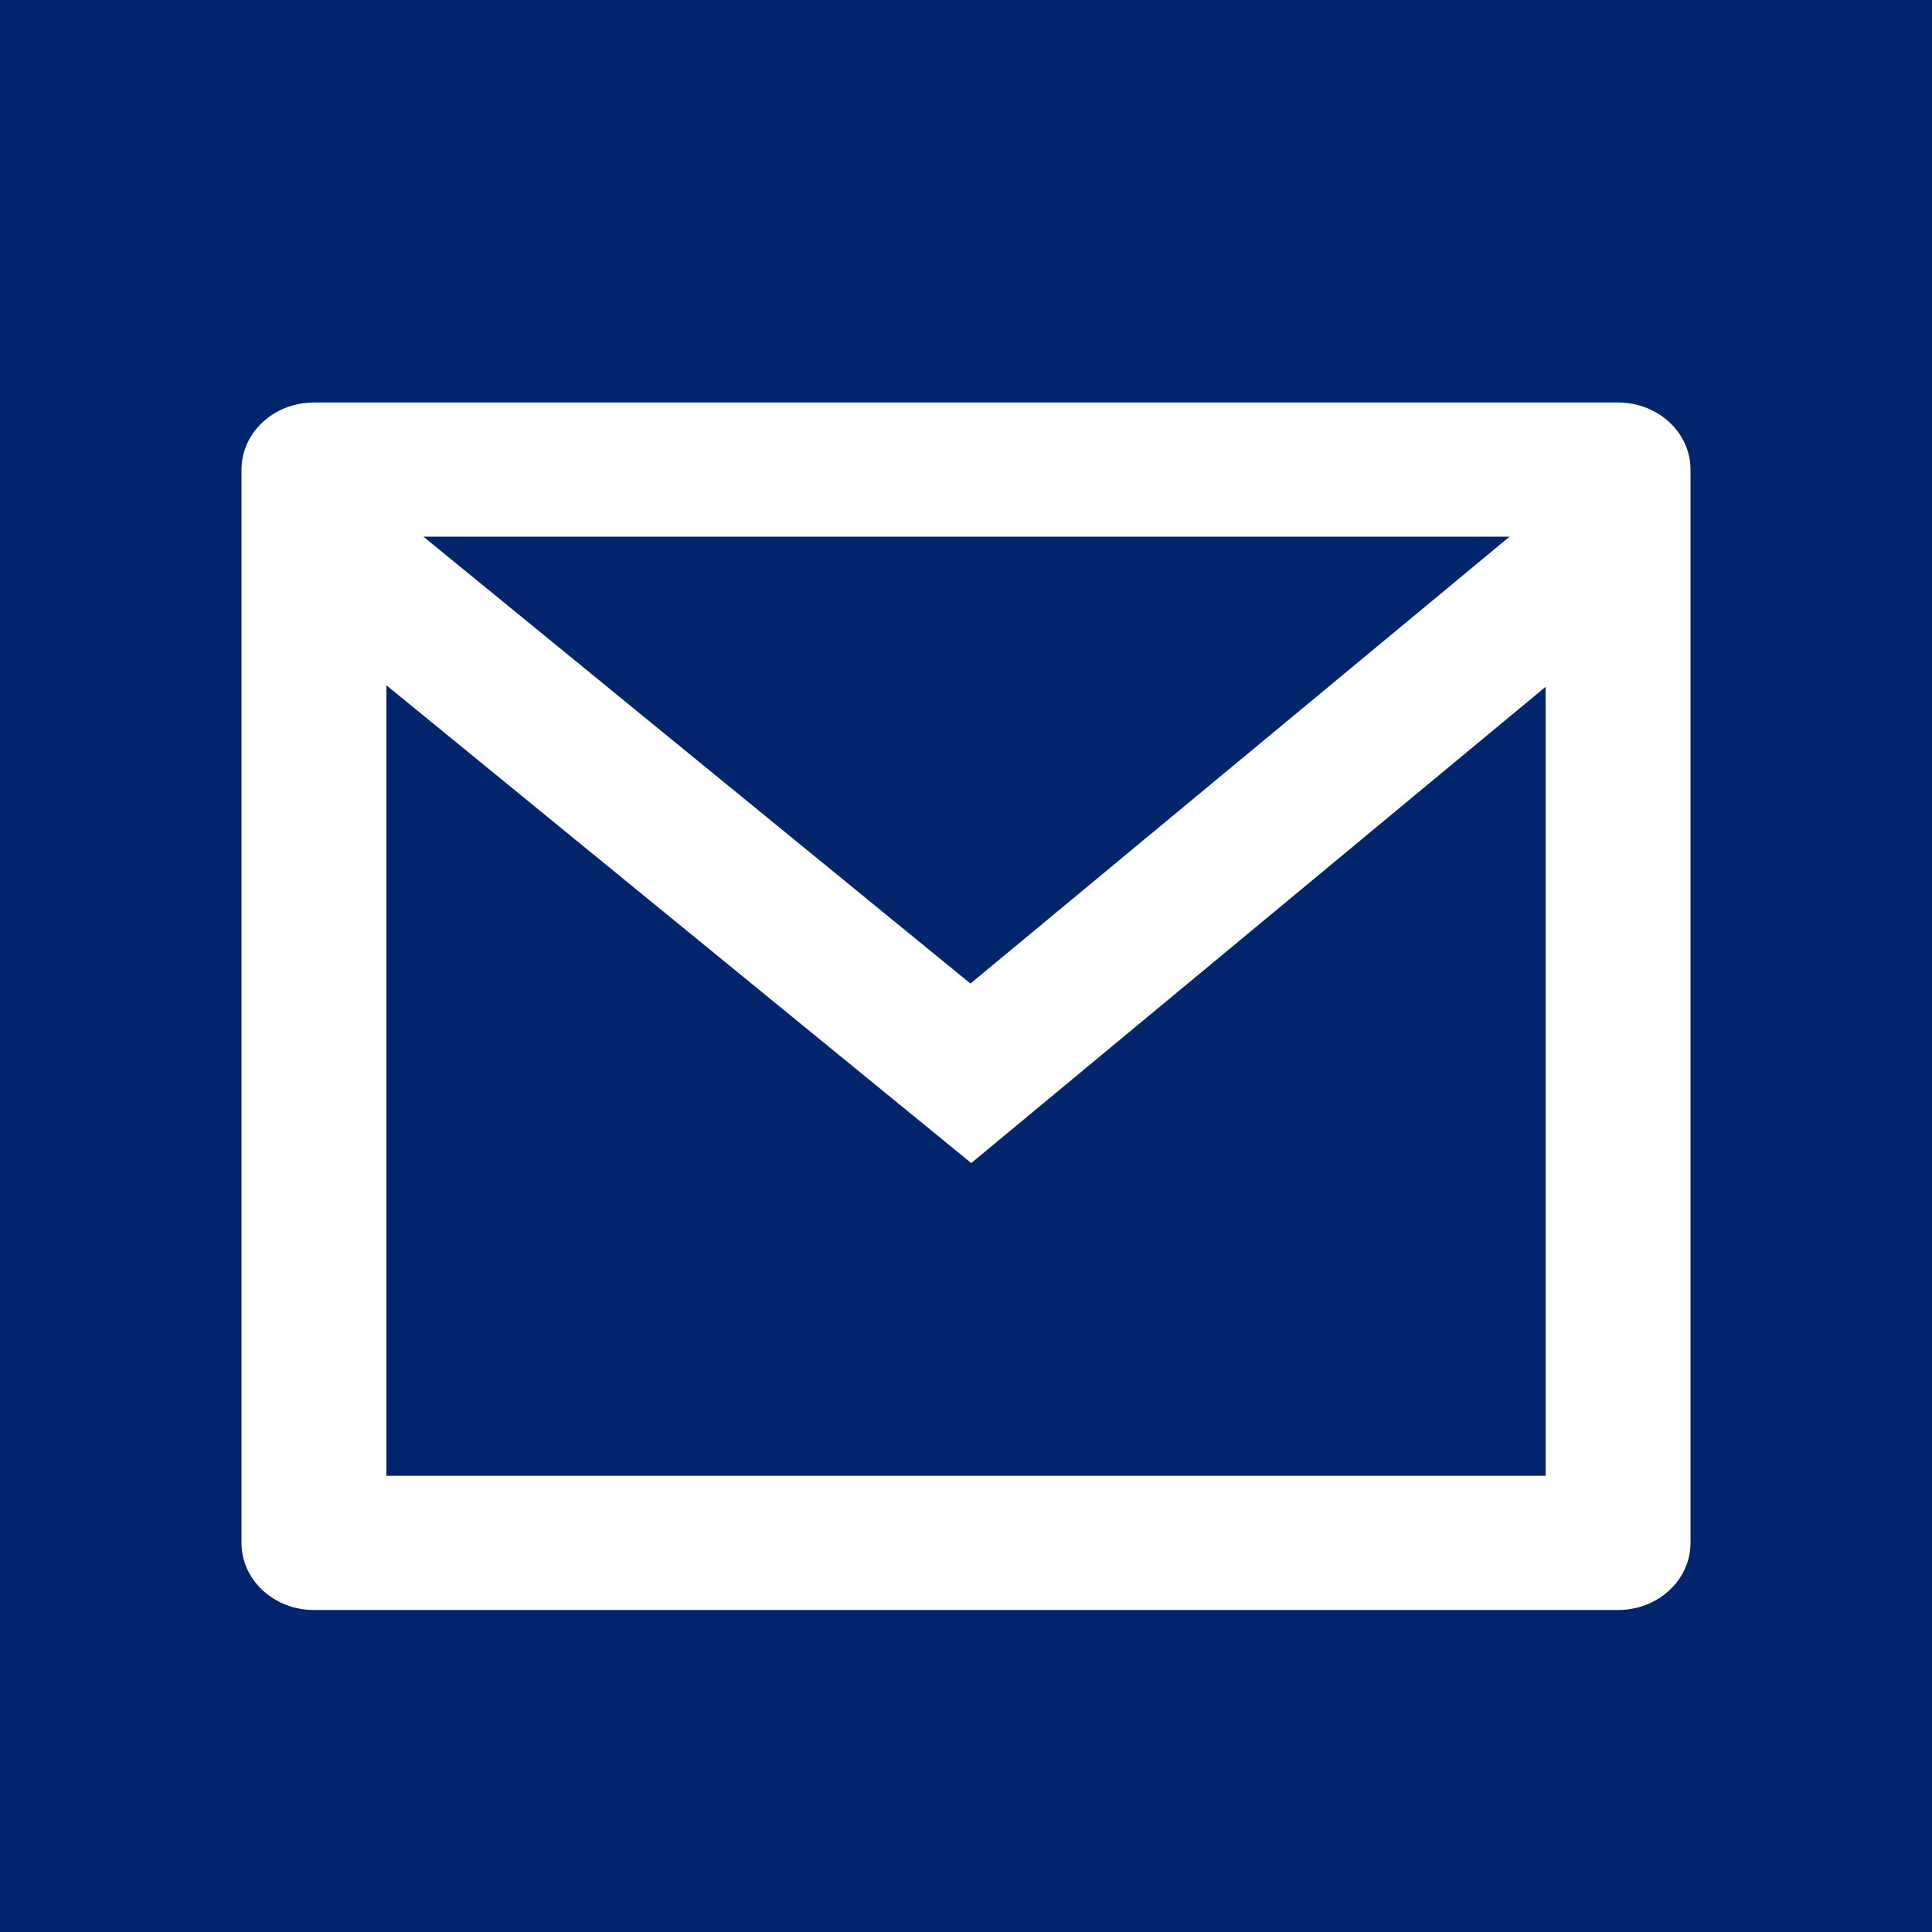 <svg xmlns="http://www.w3.org/2000/svg" width="24" height="24" viewBox="0 0 24 24">
    <g fill="none" fill-rule="evenodd">
        <path fill="#FFF" d="M-768-32H672v1606H-768z"/>
        <path fill="#F3F4F8" d="M-768-32H672v1606H-768z"/>
        <path fill="#FFF" d="M-768-32H672v90H-768z"/>
        <g transform="translate(-10 -9)">
            <path d="M0 0h44v44H0z"/>
            <circle cx="22" cy="21" r="20" fill="#00256C"/>
            <path fill="#FFF" fill-rule="nonzero" d="M13.9 14h16.2c.497 0 .9.373.9.833v13.334c0 .46-.403.833-.9.833H13.9c-.497 0-.9-.373-.9-.833V14.833c0-.46.403-.833.9-.833zm15.3 3.532l-7.135 5.916-7.265-5.935v9.82h14.4v-9.801zm-13.94-1.865l6.795 5.551 6.697-5.551H15.26z"/>
        </g>
    </g>
</svg>
